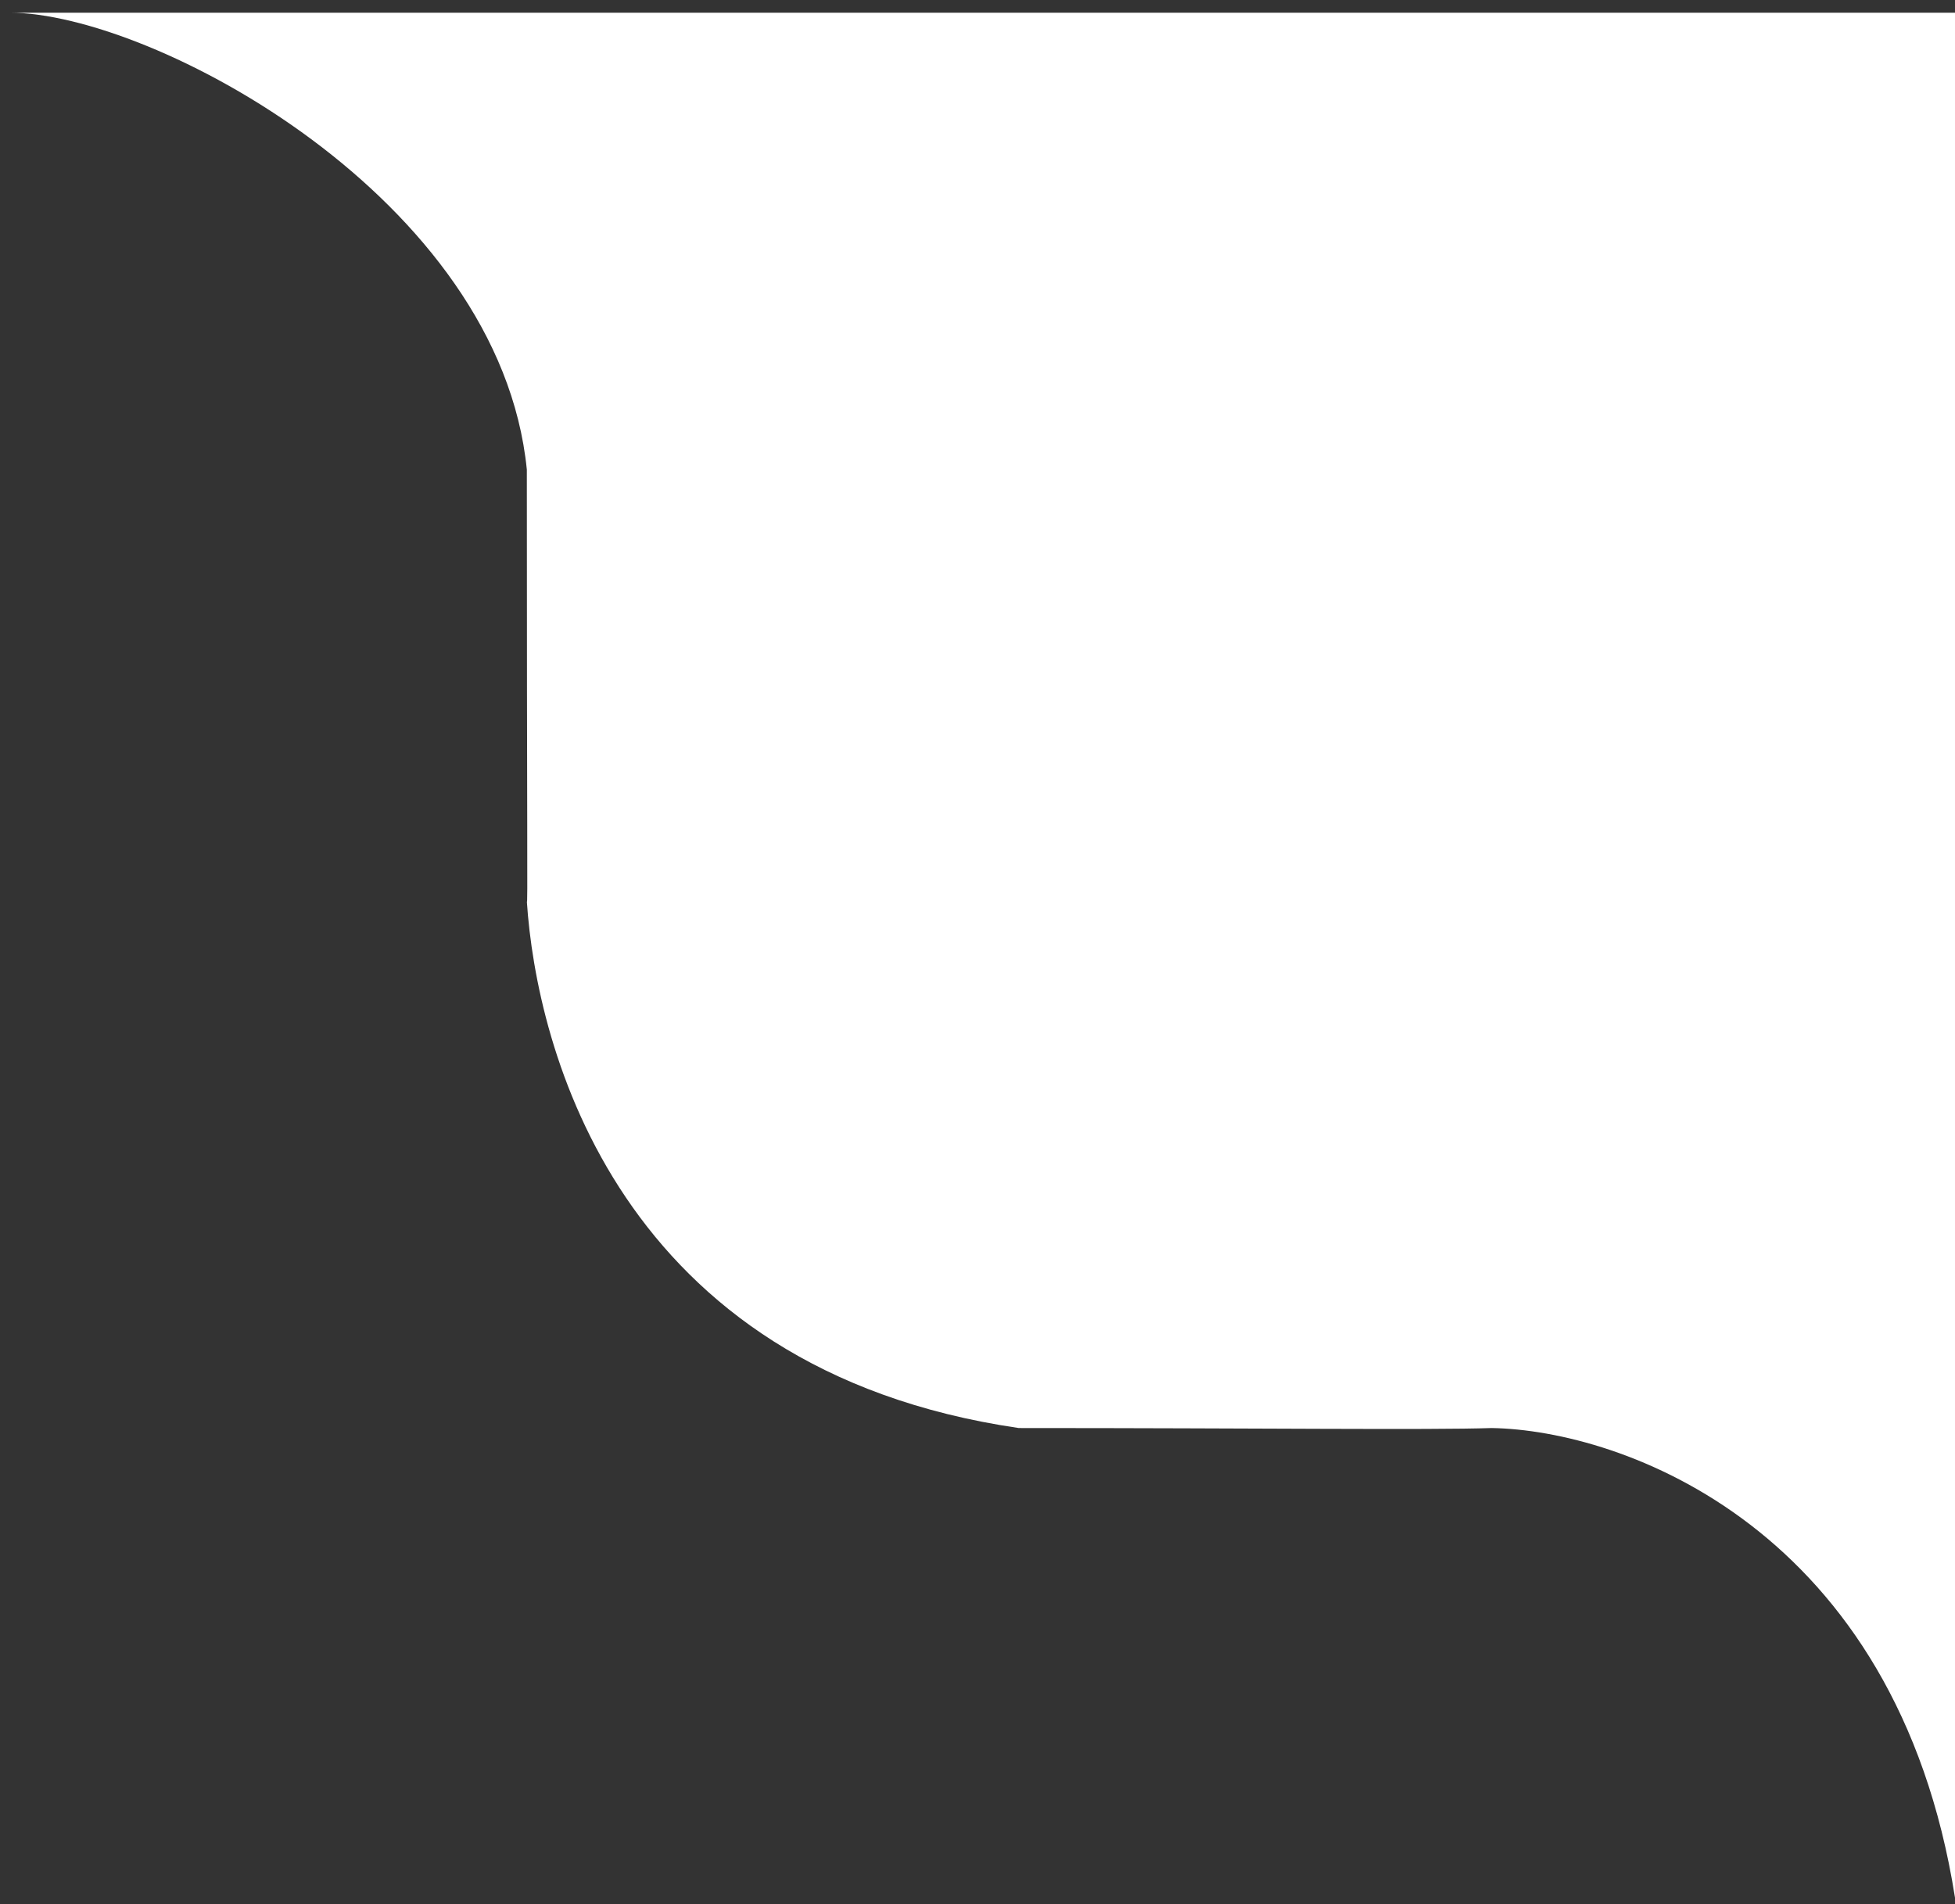 <svg width="77" height="75" viewBox="0 0 77 75" fill="none" xmlns="http://www.w3.org/2000/svg">
<rect x="0" y="0" width="77" height="75" fill="#333333" stroke="none"/>
<path d="M20.75 18.5C19.688 7.812 6 0.5 0.375 0.5H77V74.75C74.7 60.15 63.875 56.333 58.75 56.25C56.292 56.333 49.5 56.25 40.125 56.25C24.312 53.938 21.125 41.25 20.75 35.5C20.792 35.833 20.75 32.812 20.75 18.5Z" fill="white"/>
</svg>
